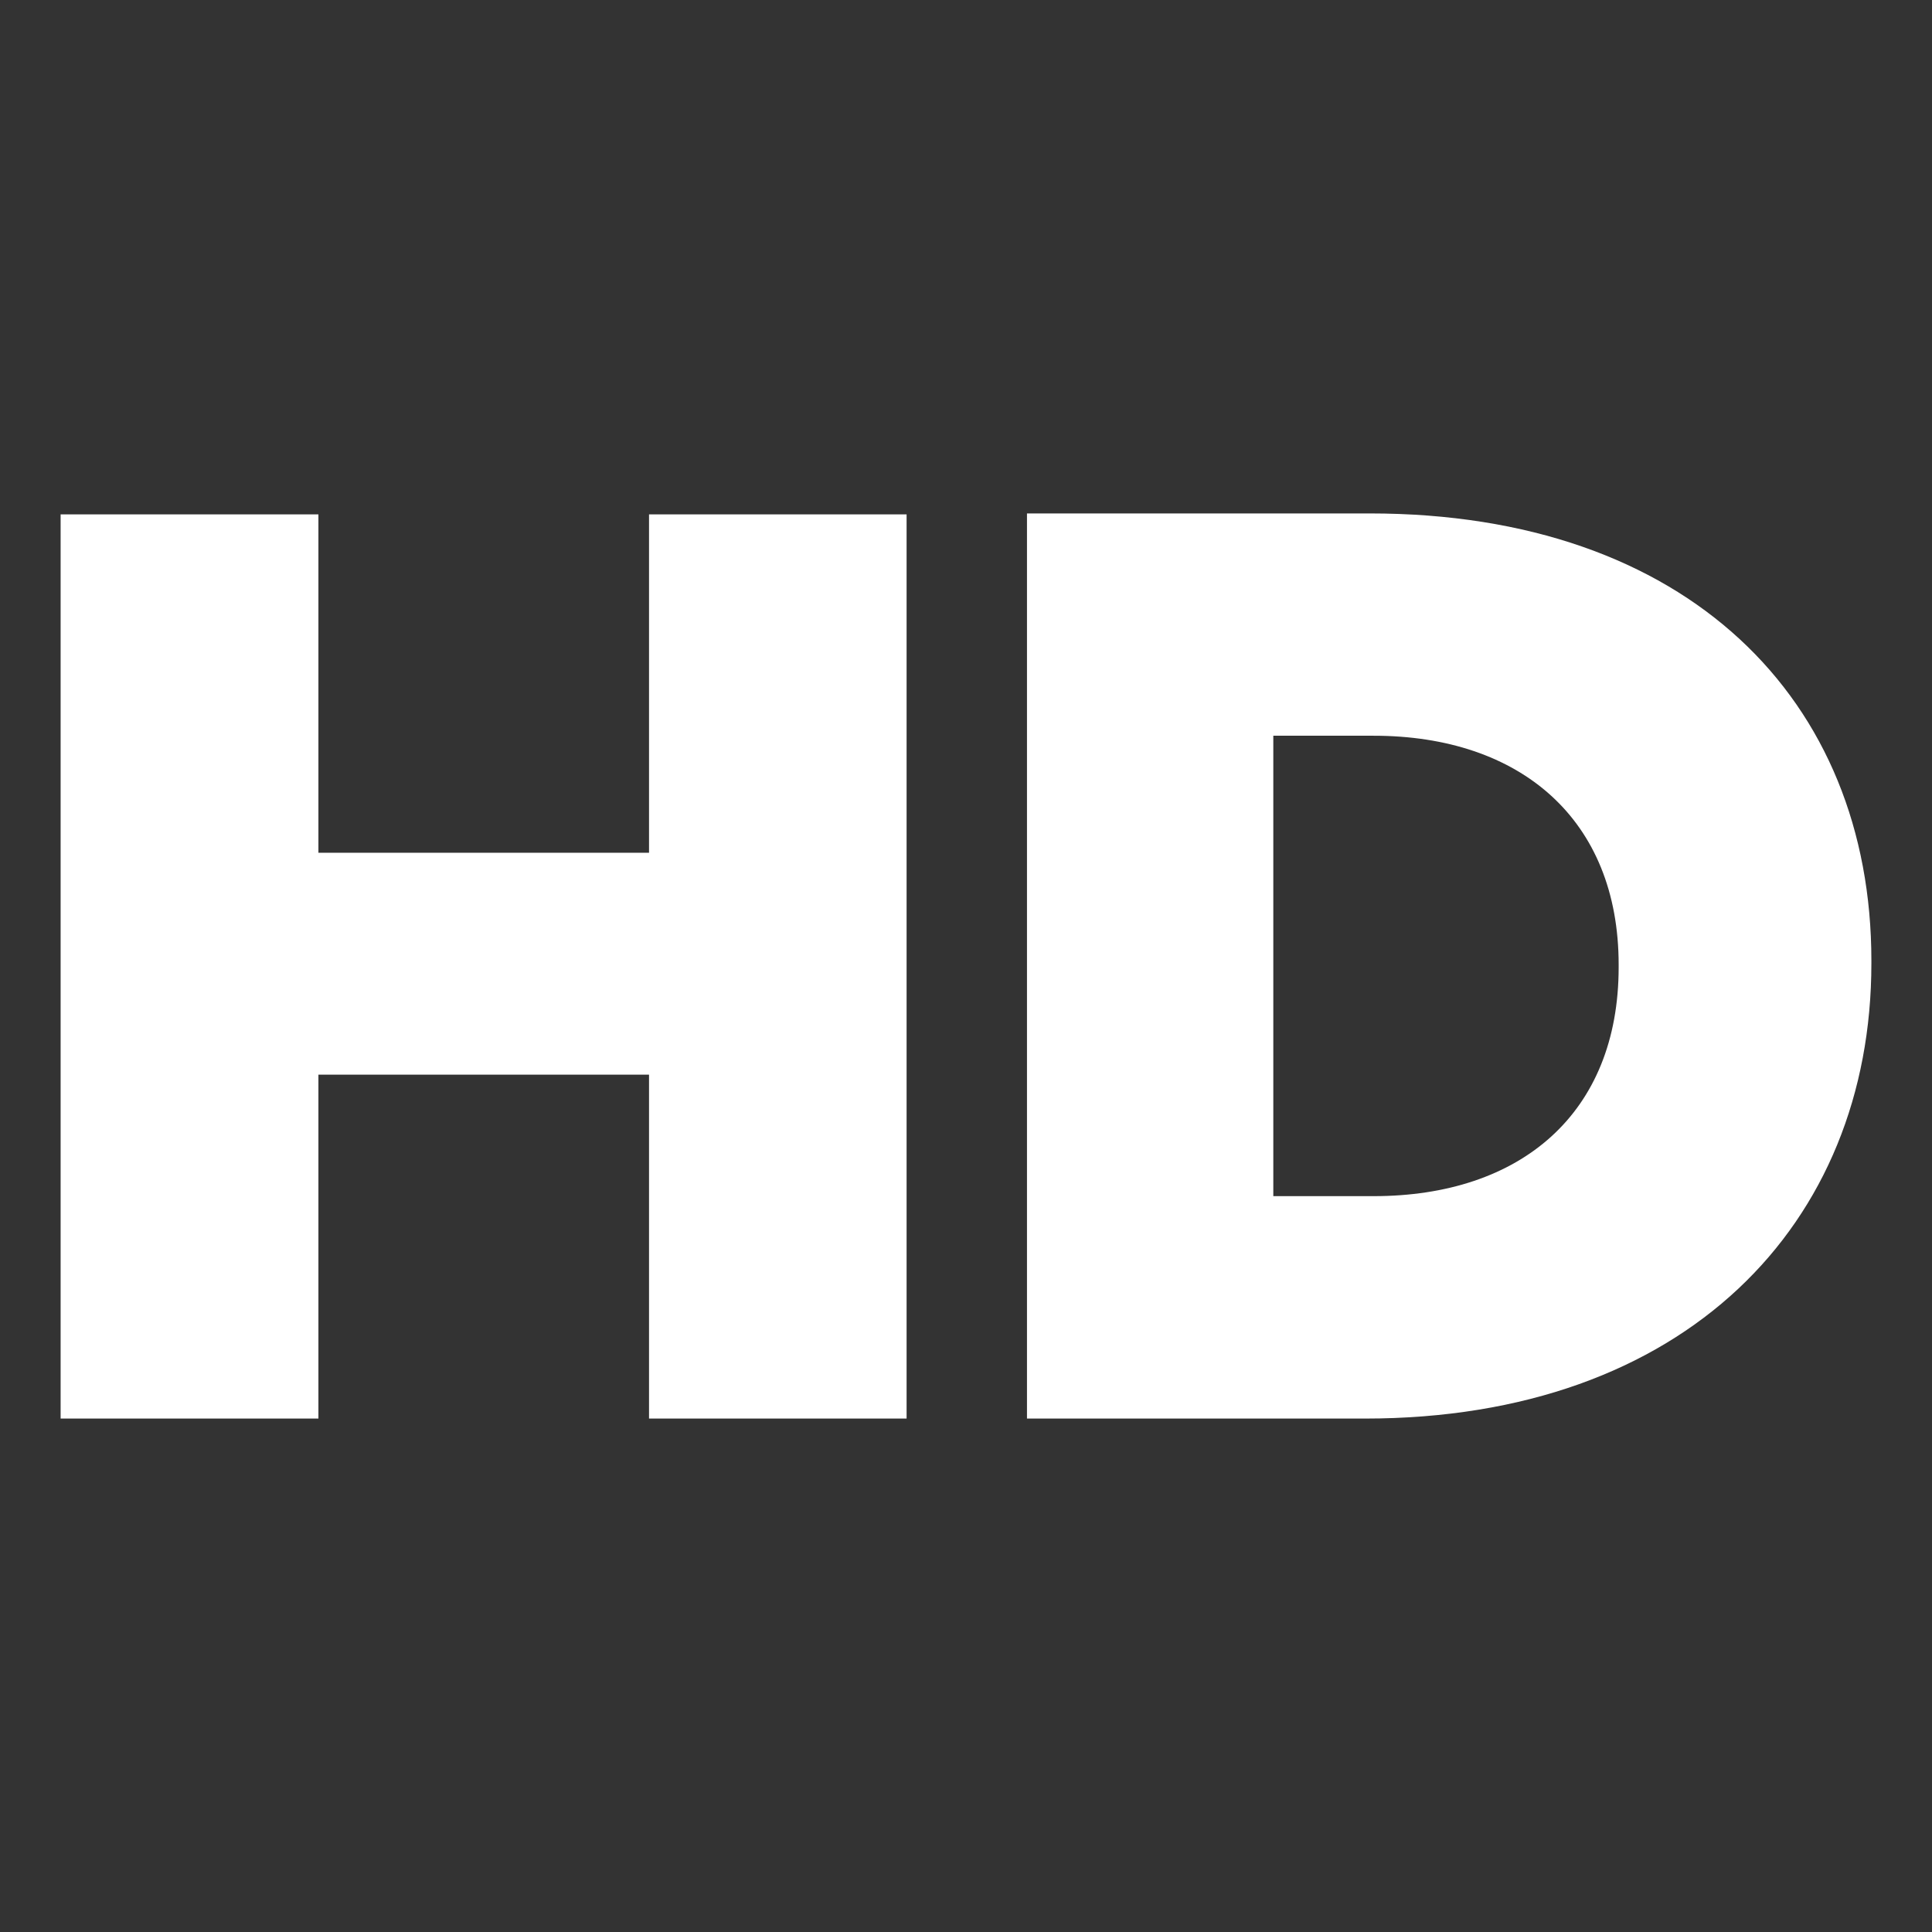<svg xmlns="http://www.w3.org/2000/svg" width="16" height="16" viewBox="0 0 16 16">
  <rect x="0" y="0" width="16" height="16" fill="#333333" stroke="none"/>
  <path fill="#ffffff" d="M5.375 7.062H2.637V4.26H.502v7.488h2.135V8.9h2.738v2.848h2.133V4.26H5.375v2.802zm5.97-2.81h-2.84v7.496h2.798c2.65 0 4.195-1.607 4.195-3.77v-.022c0-2.162-1.523-3.704-4.154-3.704zm2.06 3.758c0 1.21-.81 1.896-2.03 1.896h-.83V6.093h.83c1.22 0 2.03.696 2.03 1.896v.02z"/>
</svg>
